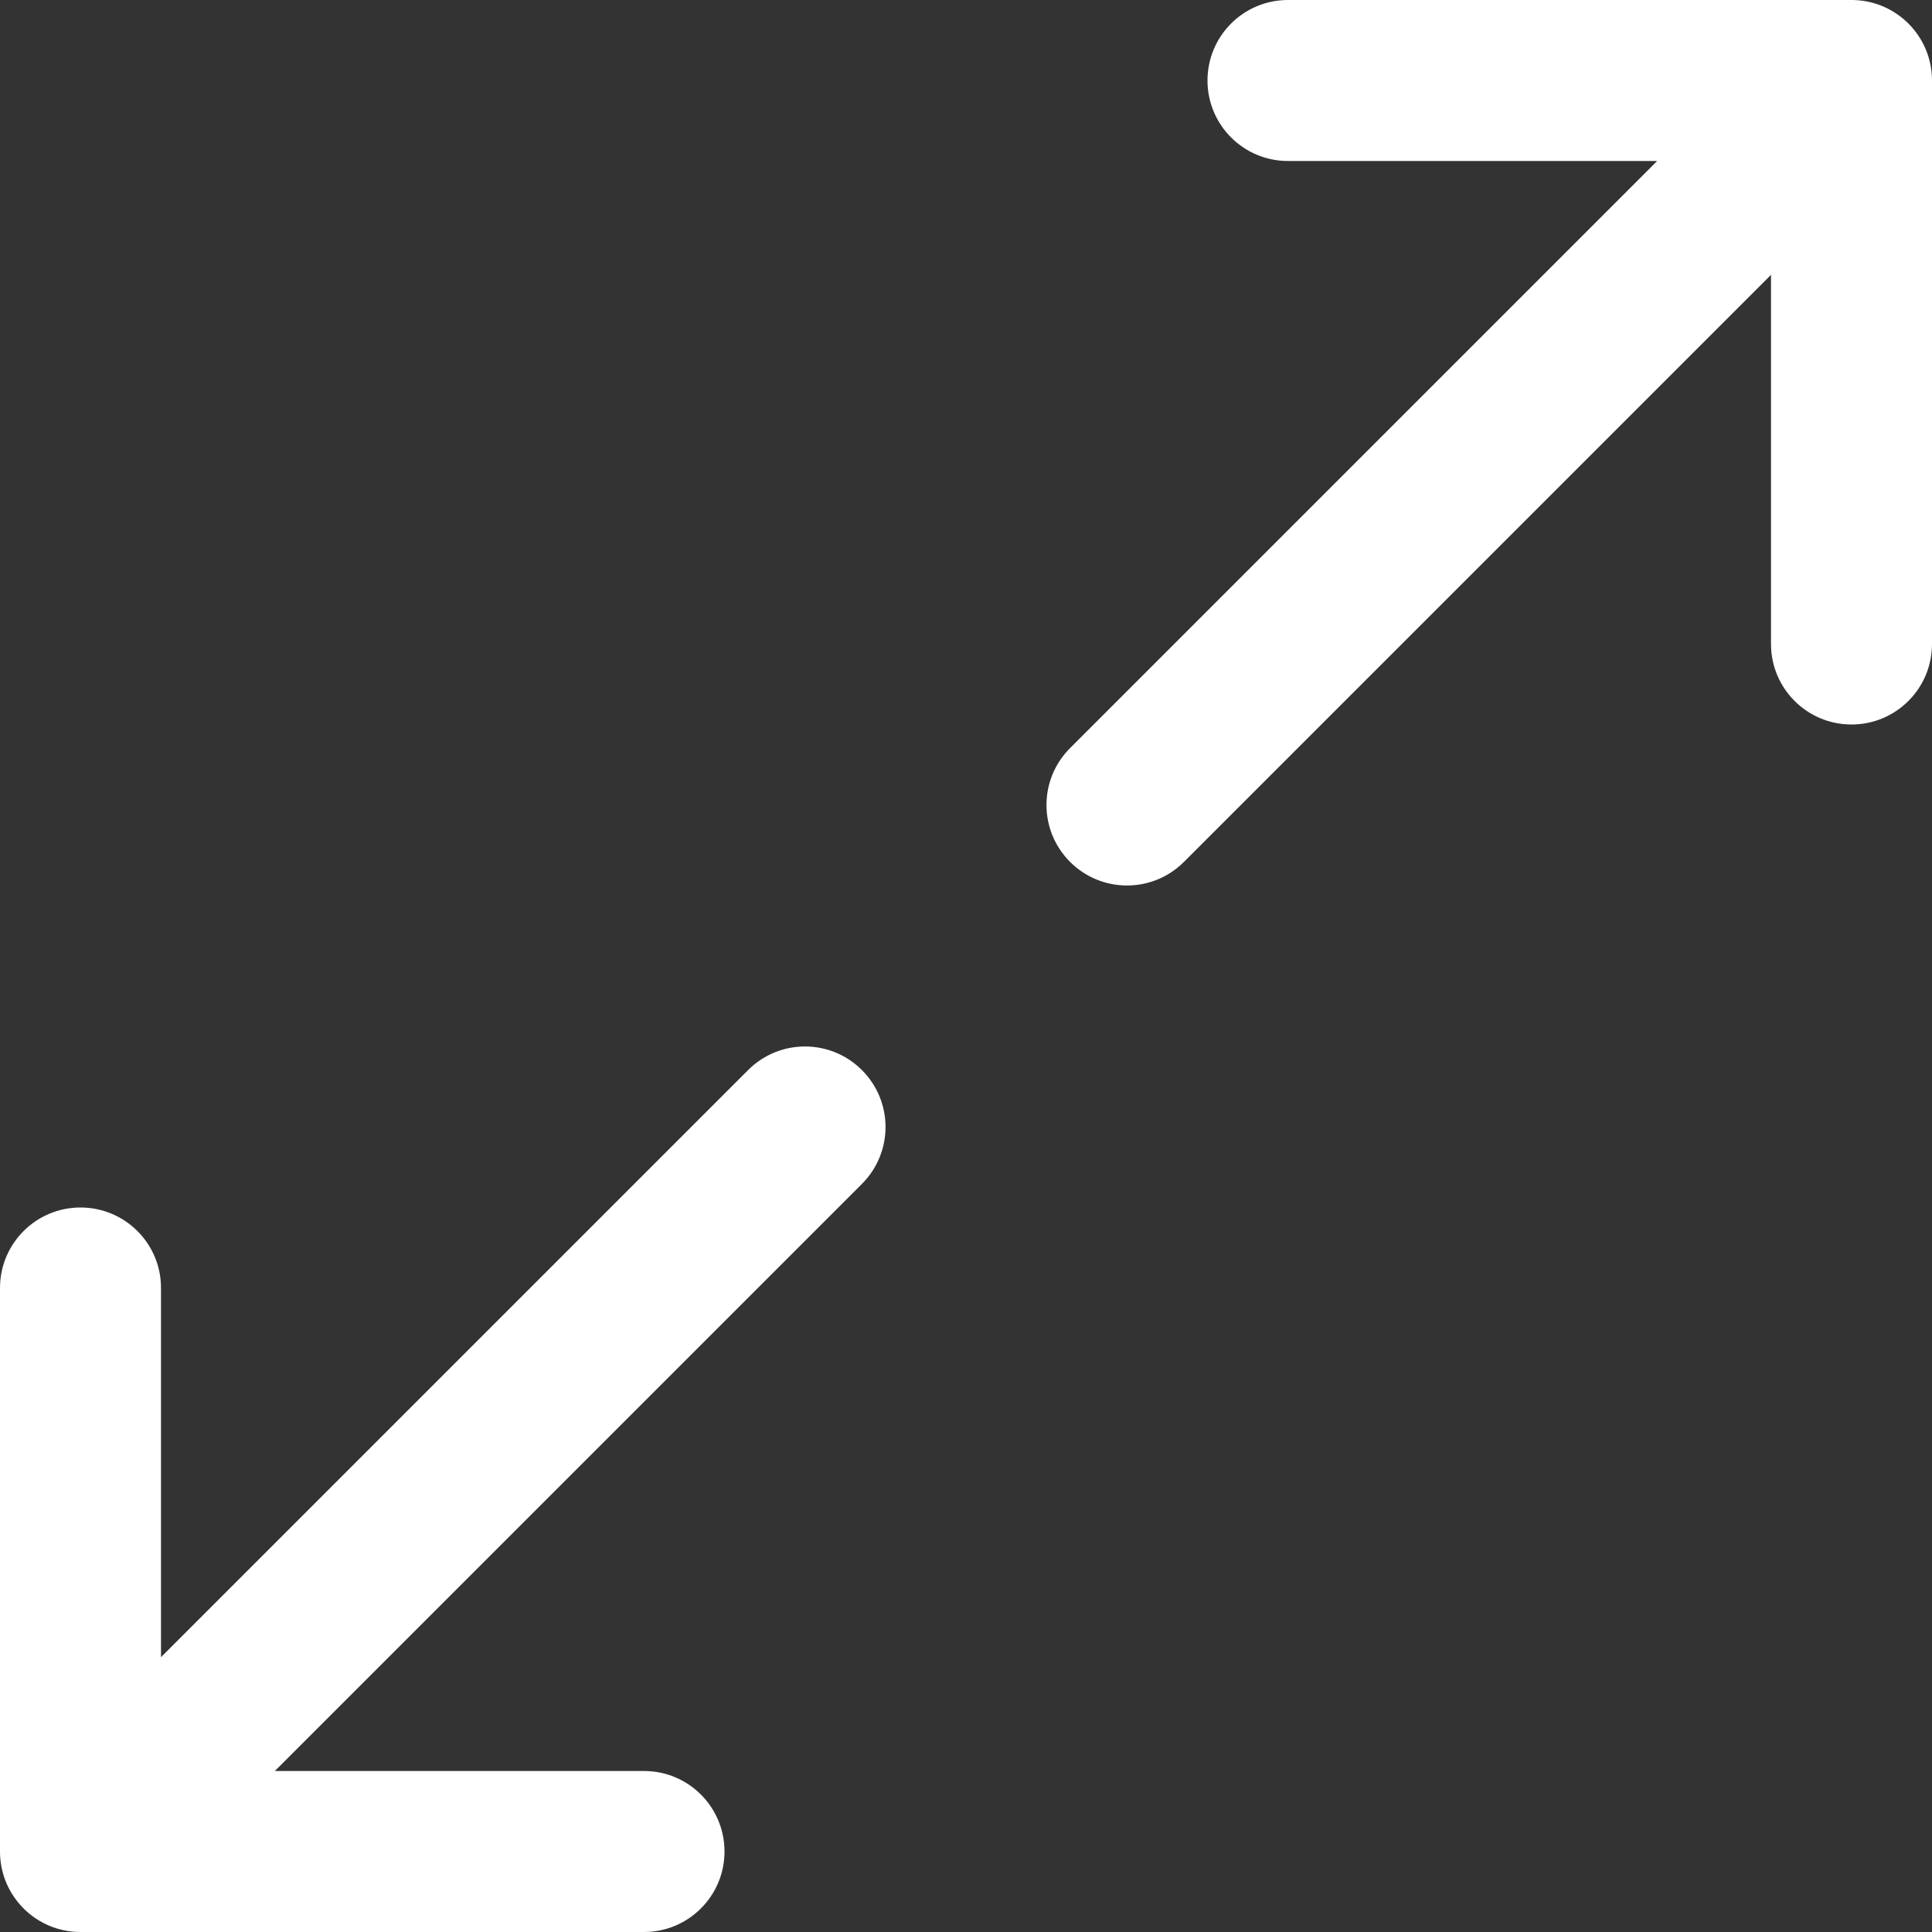 <svg height='100px' width='100px'  fill="#ffffff" xmlns="http://www.w3.org/2000/svg" viewBox="0 0 24 24" enable-background="new 0 0 24 24" x="0px" y="0px"><rect x="0" y="0" width="24" height="24" fill="#333333" stroke="none"/><g><path d="M1 24c-.129 0-.259-.024-.383-.076-.373-.154-.617-.52-.617-.924v-7c0-.553.448-1 1-1s1 .447 1 1v4.586l7.293-7.293c.391-.391 1.023-.391 1.414 0s.391 1.023 0 1.414l-9 9c-.191.191-.447.293-.707.293zM8 24h-7c-.552 0-1-.447-1-1s.448-1 1-1h7c.552 0 1 .447 1 1s-.448 1-1 1zM14 11c-.256 0-.512-.098-.707-.293-.391-.391-.391-1.023 0-1.414l9-9c.286-.287.715-.371 1.09-.217.374.155.617.52.617.924v7c0 .552-.447 1-1 1s-1-.448-1-1v-4.586l-7.293 7.293c-.195.195-.451.293-.707.293zM23 2h-7c-.553 0-1-.448-1-1s.447-1 1-1h7c.553 0 1 .448 1 1s-.447 1-1 1z"></path></g></svg>